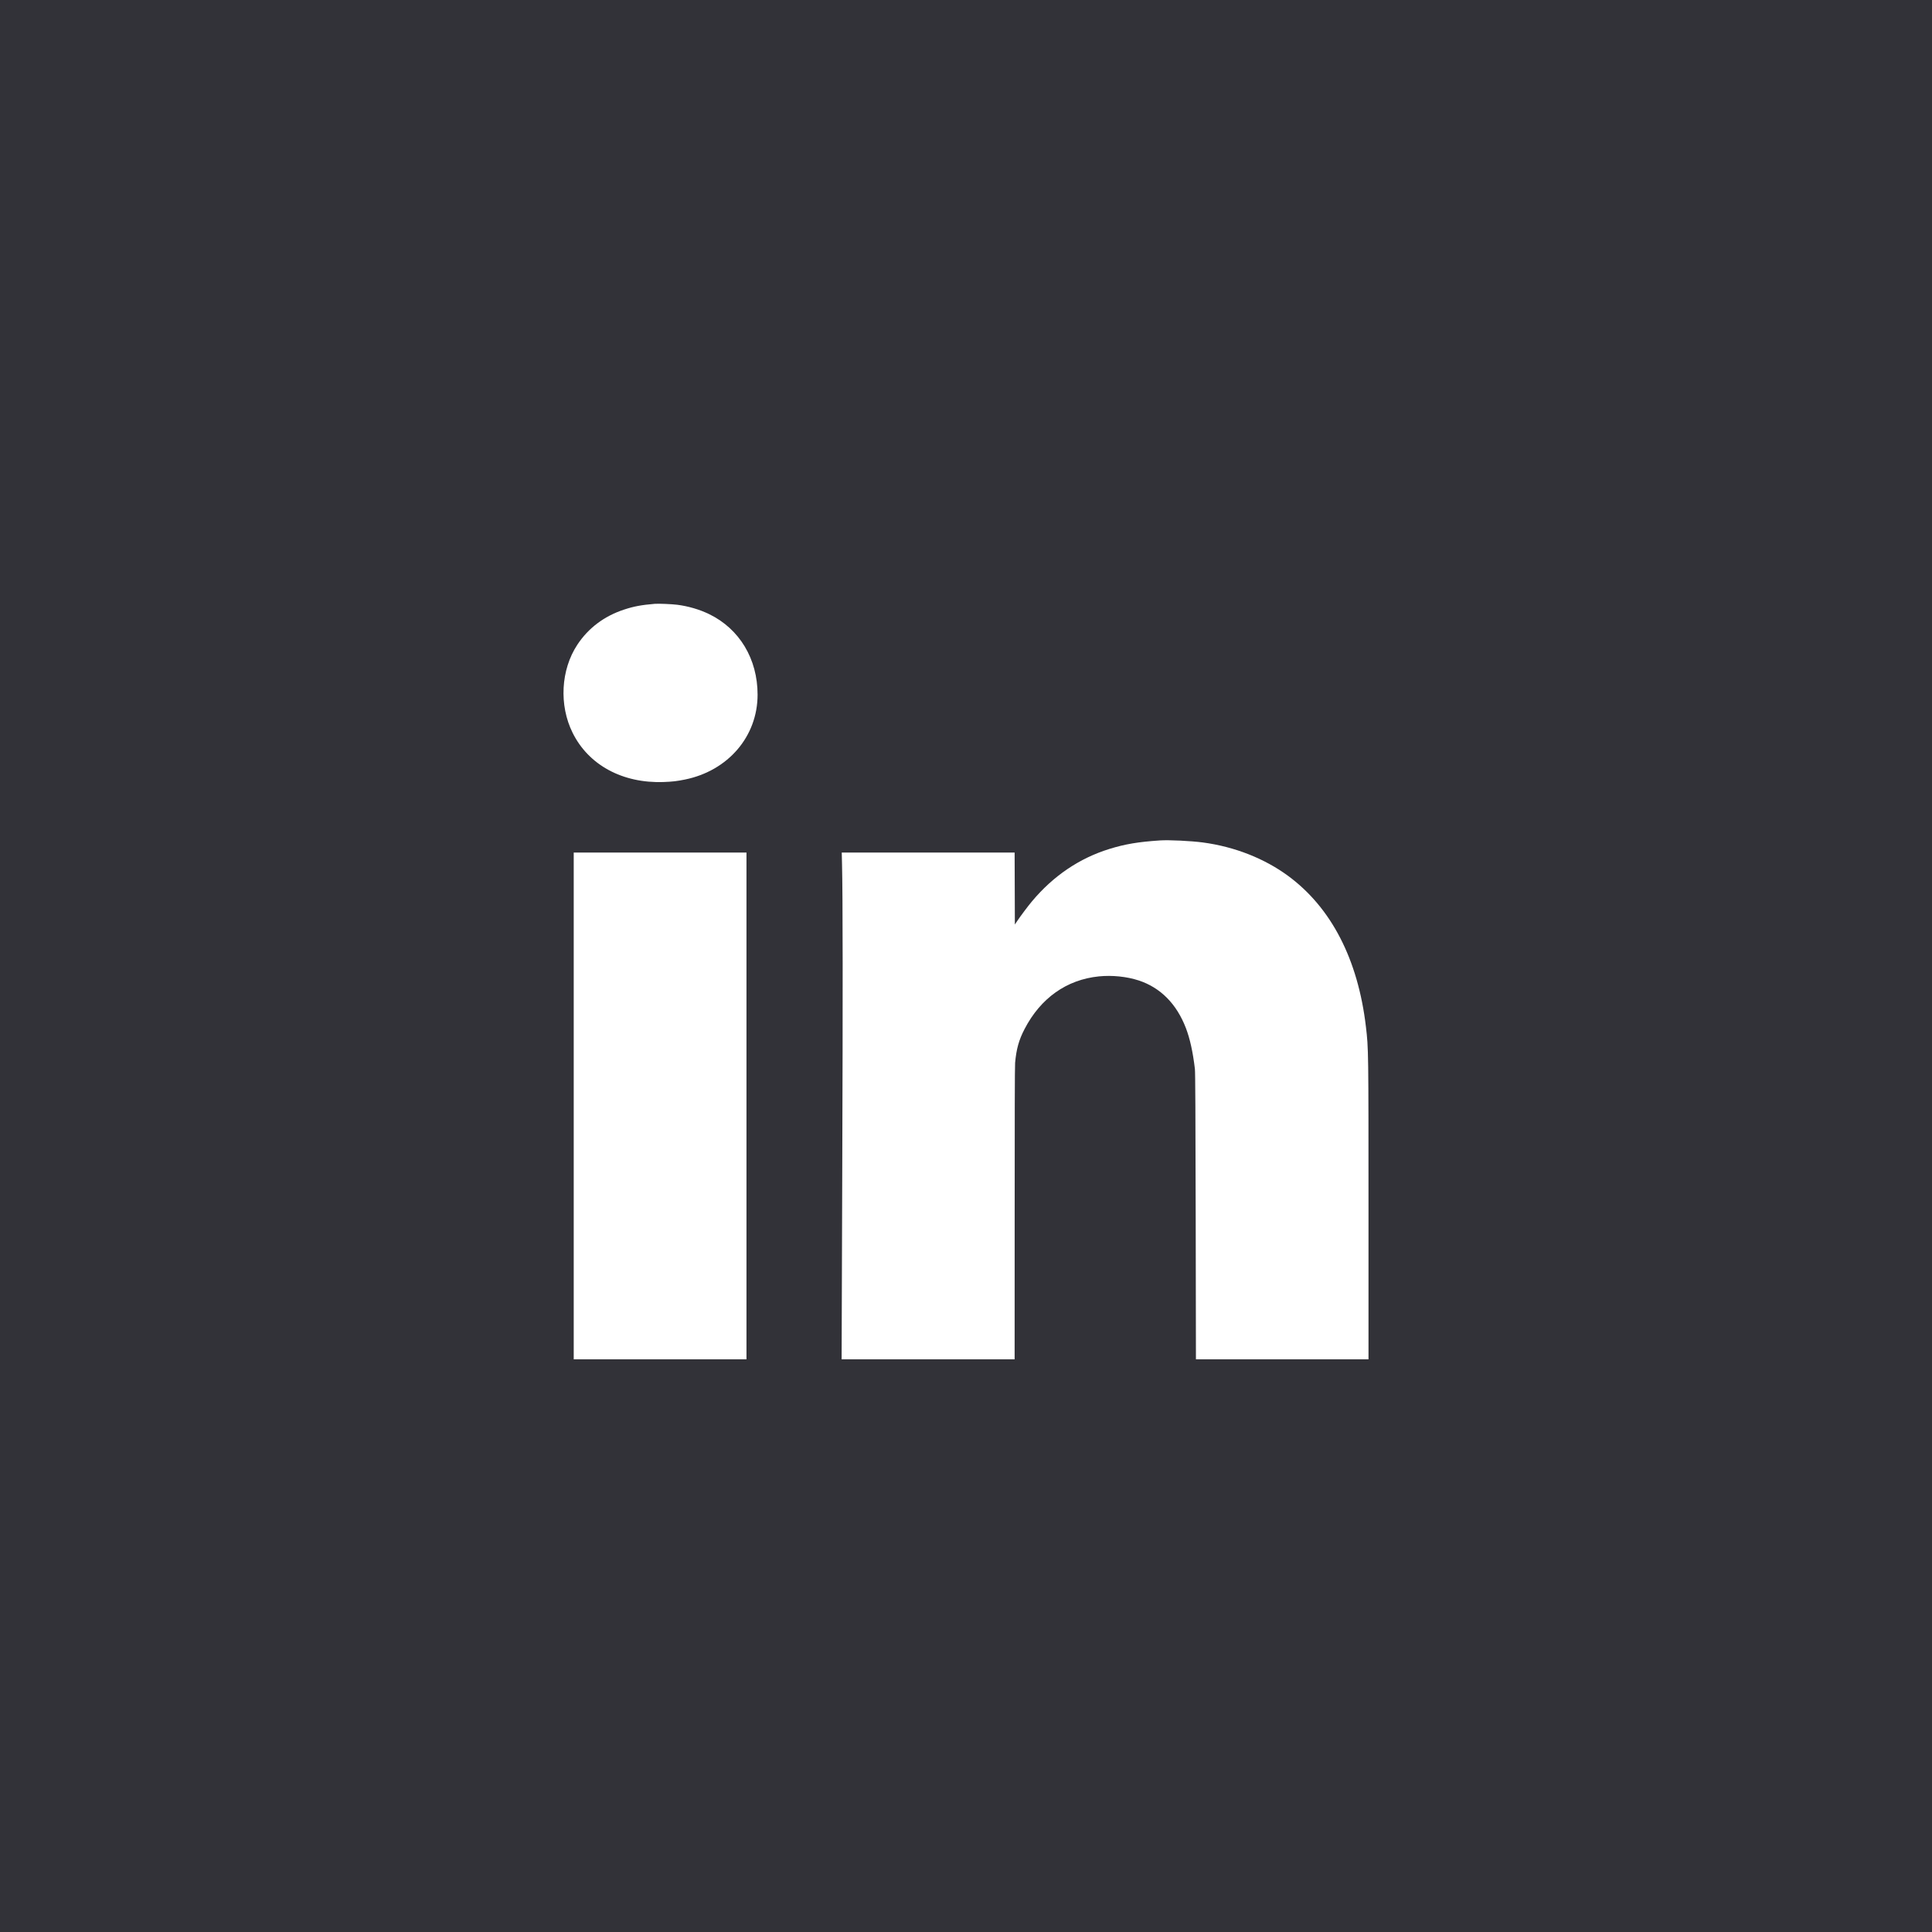 <svg width="48" height="48" viewBox="0 0 48 48" fill="none" xmlns="http://www.w3.org/2000/svg">
<rect width="48" height="48" fill="#323238"/>
<g clip-path="url(#clip0_)">
<path fill-rule="evenodd" clip-rule="evenodd" d="M16.267 15.002C15.935 15.03 15.748 15.065 15.508 15.144C15.014 15.305 14.616 15.604 14.343 16.019C13.933 16.641 13.886 17.52 14.226 18.205C14.623 19.008 15.467 19.465 16.486 19.429C16.706 19.421 16.816 19.408 17.015 19.368C18.09 19.15 18.822 18.296 18.822 17.259C18.822 16.372 18.373 15.624 17.619 15.258C17.379 15.142 17.104 15.061 16.825 15.025C16.685 15.008 16.362 14.994 16.267 15.002ZM28.822 20.88C28.28 20.916 27.952 20.971 27.562 21.092C26.816 21.323 26.169 21.761 25.639 22.394C25.543 22.508 25.351 22.764 25.271 22.884L25.214 22.969L25.211 22.075L25.208 21.182H23.061H20.913L20.92 21.476C20.939 22.225 20.941 24.793 20.926 28.94C20.918 31.424 20.91 33.578 20.91 33.725V33.994L23.059 33.997L25.208 34L25.209 30.269C25.209 27.806 25.212 26.494 25.22 26.407C25.251 26.062 25.314 25.837 25.455 25.566C25.854 24.797 26.499 24.34 27.301 24.258C27.632 24.225 27.995 24.262 28.294 24.36C28.834 24.539 29.233 24.942 29.464 25.544C29.564 25.807 29.635 26.126 29.687 26.556C29.697 26.634 29.702 27.682 29.707 30.329L29.713 33.994L31.857 33.997L34 34L34 30.178C34 26.06 34 26.056 33.936 25.51C33.74 23.839 33.077 22.552 32.004 21.762C31.414 21.328 30.672 21.036 29.886 20.931C29.595 20.892 29.04 20.865 28.822 20.88ZM14.254 27.591V34H16.4H18.546V27.591V21.182H16.4H14.254V27.591Z" fill="white"/>
</g>
<defs>
<clipPath id="clip0_">
<rect width="24.686" height="19.2" fill="white" transform="translate(12 14.571)"/>
</clipPath>
</defs>
</svg>
